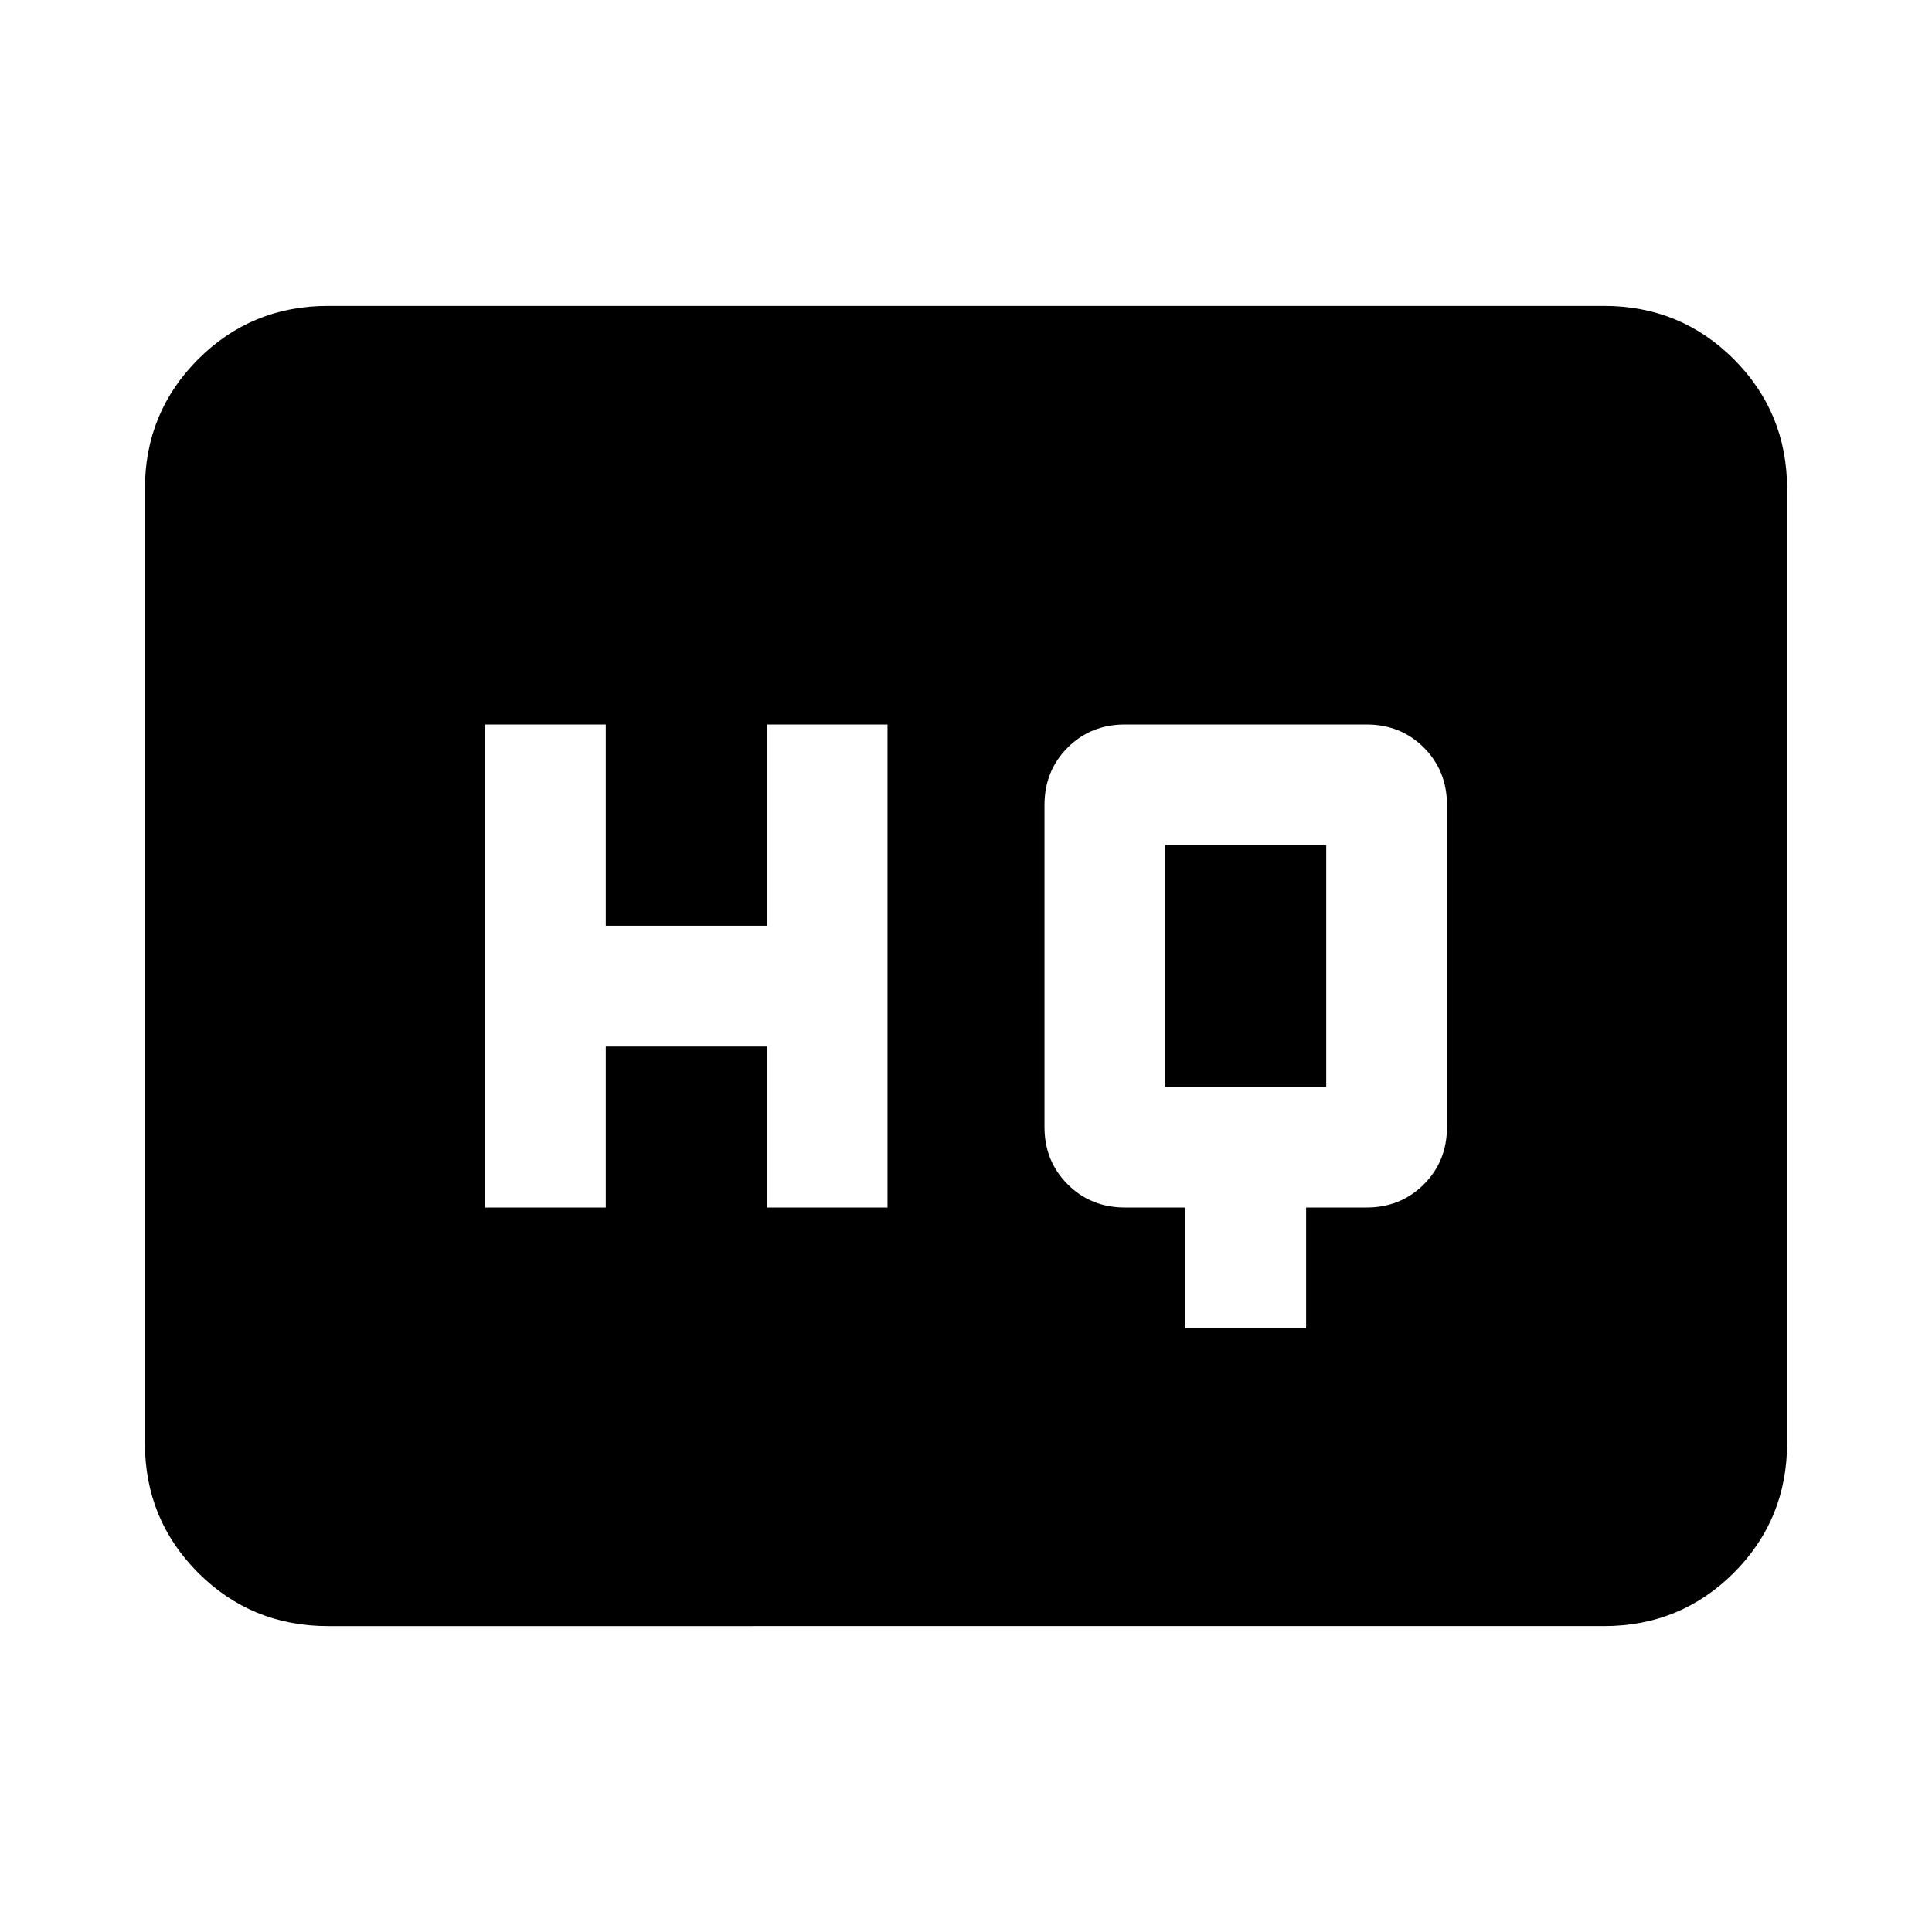 <svg xmlns="http://www.w3.org/2000/svg" height="24" width="24"><path d="M6.025 15h1.5v-2h2v2h1.5V9h-1.5v2.5h-2V9h-1.5Zm8.7 1.5h1.5V15h.75q.425 0 .713-.288.287-.287.287-.712v-4q0-.425-.287-.713Q17.4 9 16.975 9h-3q-.425 0-.712.287-.288.288-.288.713v4q0 .425.288.712.287.288.712.288h.75Zm-.25-3v-3h2v3Zm-10.4 6.7q-.95 0-1.613-.662-.662-.663-.662-1.613V6.075q0-.95.662-1.613.663-.662 1.613-.662h15.85q.95 0 1.613.662.662.663.662 1.613v11.85q0 .95-.662 1.613-.663.662-1.613.662Z"/></svg>